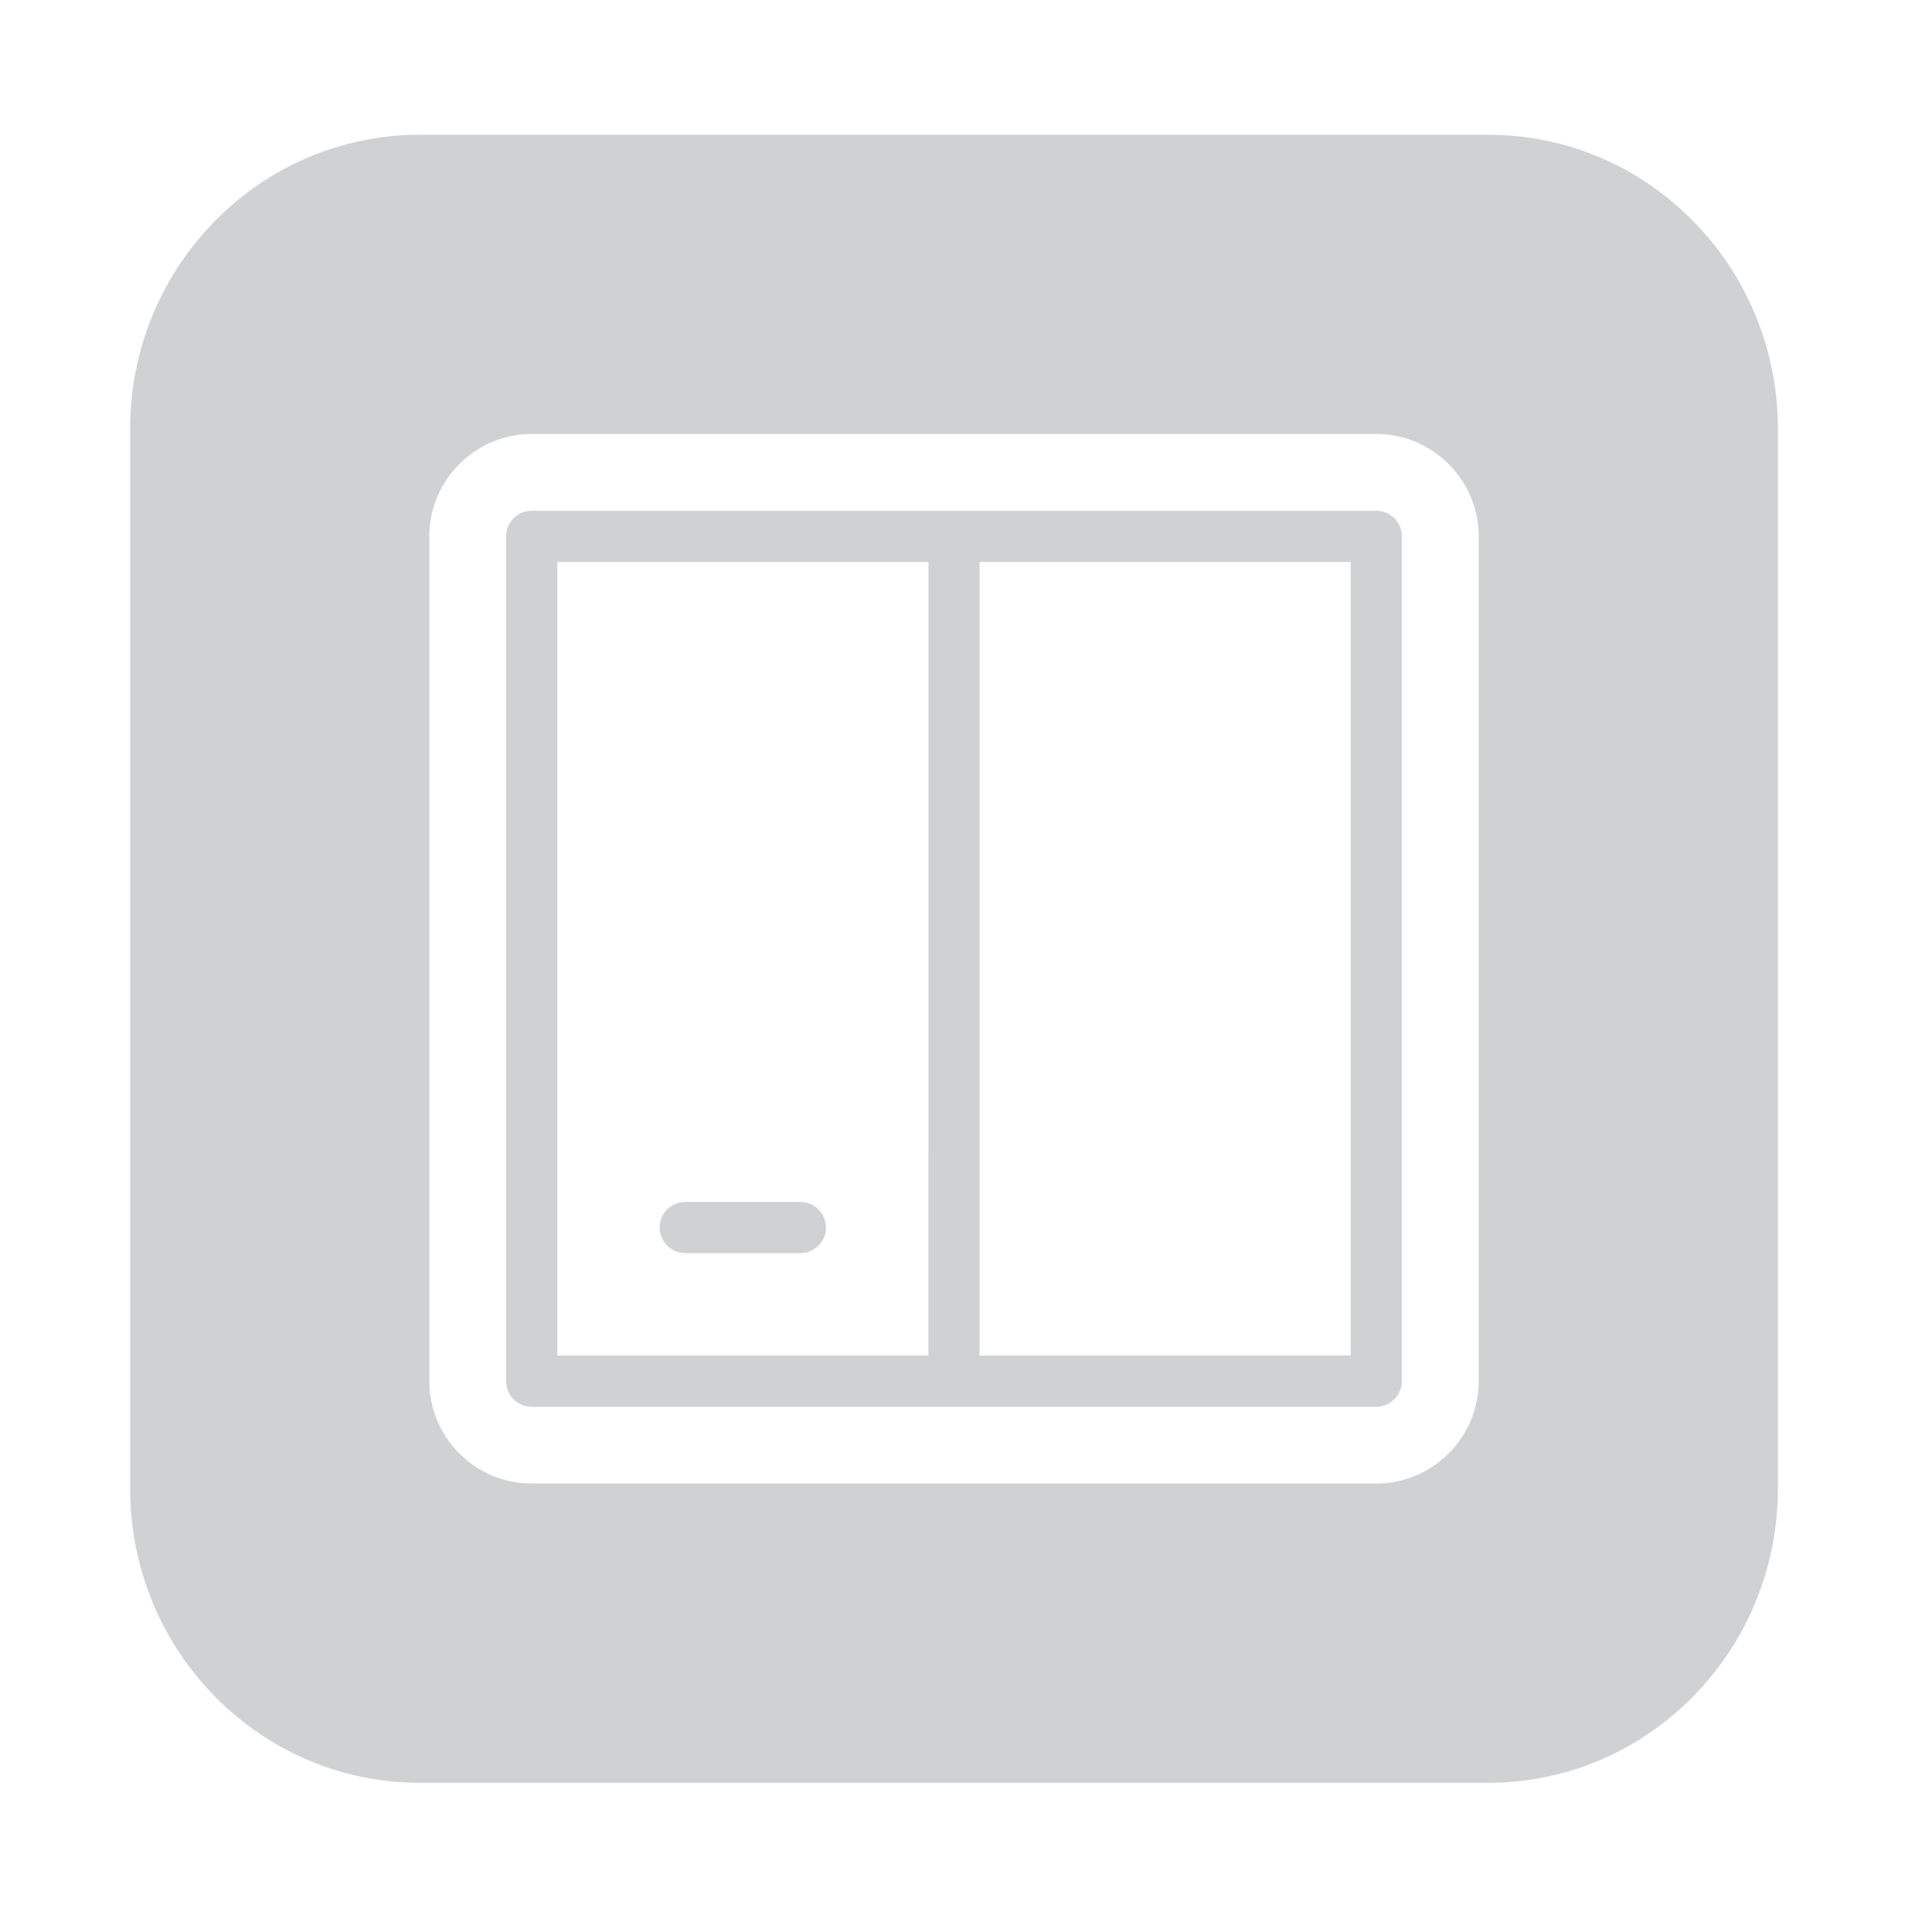 <svg width="80" height="81" viewBox="0 0 80 81" fill="none" xmlns="http://www.w3.org/2000/svg">
<path fill-rule="evenodd" clip-rule="evenodd" d="M5.455 17.985C5.455 11.171 10.897 5.647 17.61 5.647H62.391C69.104 5.647 74.546 11.171 74.546 17.985V62.4C74.546 69.214 69.104 74.738 62.391 74.738H17.61C10.897 74.738 5.455 69.214 5.455 62.4V17.985ZM22.293 18.192H57.707C60.068 18.192 62 20.124 62 22.485V57.9C62 60.261 60.068 62.193 57.707 62.193H22.293C19.931 62.193 18 60.261 18 57.9V22.485C18 20.124 19.931 18.192 22.293 18.192ZM57.707 58.973C58.297 58.973 58.78 58.49 58.78 57.9V22.485C58.78 21.895 58.297 21.412 57.707 21.412H22.293C21.702 21.412 21.22 21.895 21.22 22.485V57.9C21.22 58.49 21.702 58.973 22.293 58.973H57.707ZM56.634 56.827H41.073L41.073 23.558H56.634L56.634 56.827ZM38.926 56.827H23.366L23.366 23.558H38.927L38.926 56.827ZM33.56 50.387H28.732C28.141 50.387 27.658 50.87 27.658 51.46C27.658 52.051 28.141 52.533 28.732 52.533H33.56C34.151 52.533 34.634 52.051 34.634 51.46C34.634 50.87 34.151 50.387 33.56 50.387Z" fill="#D0D1D3"/>
</svg>
